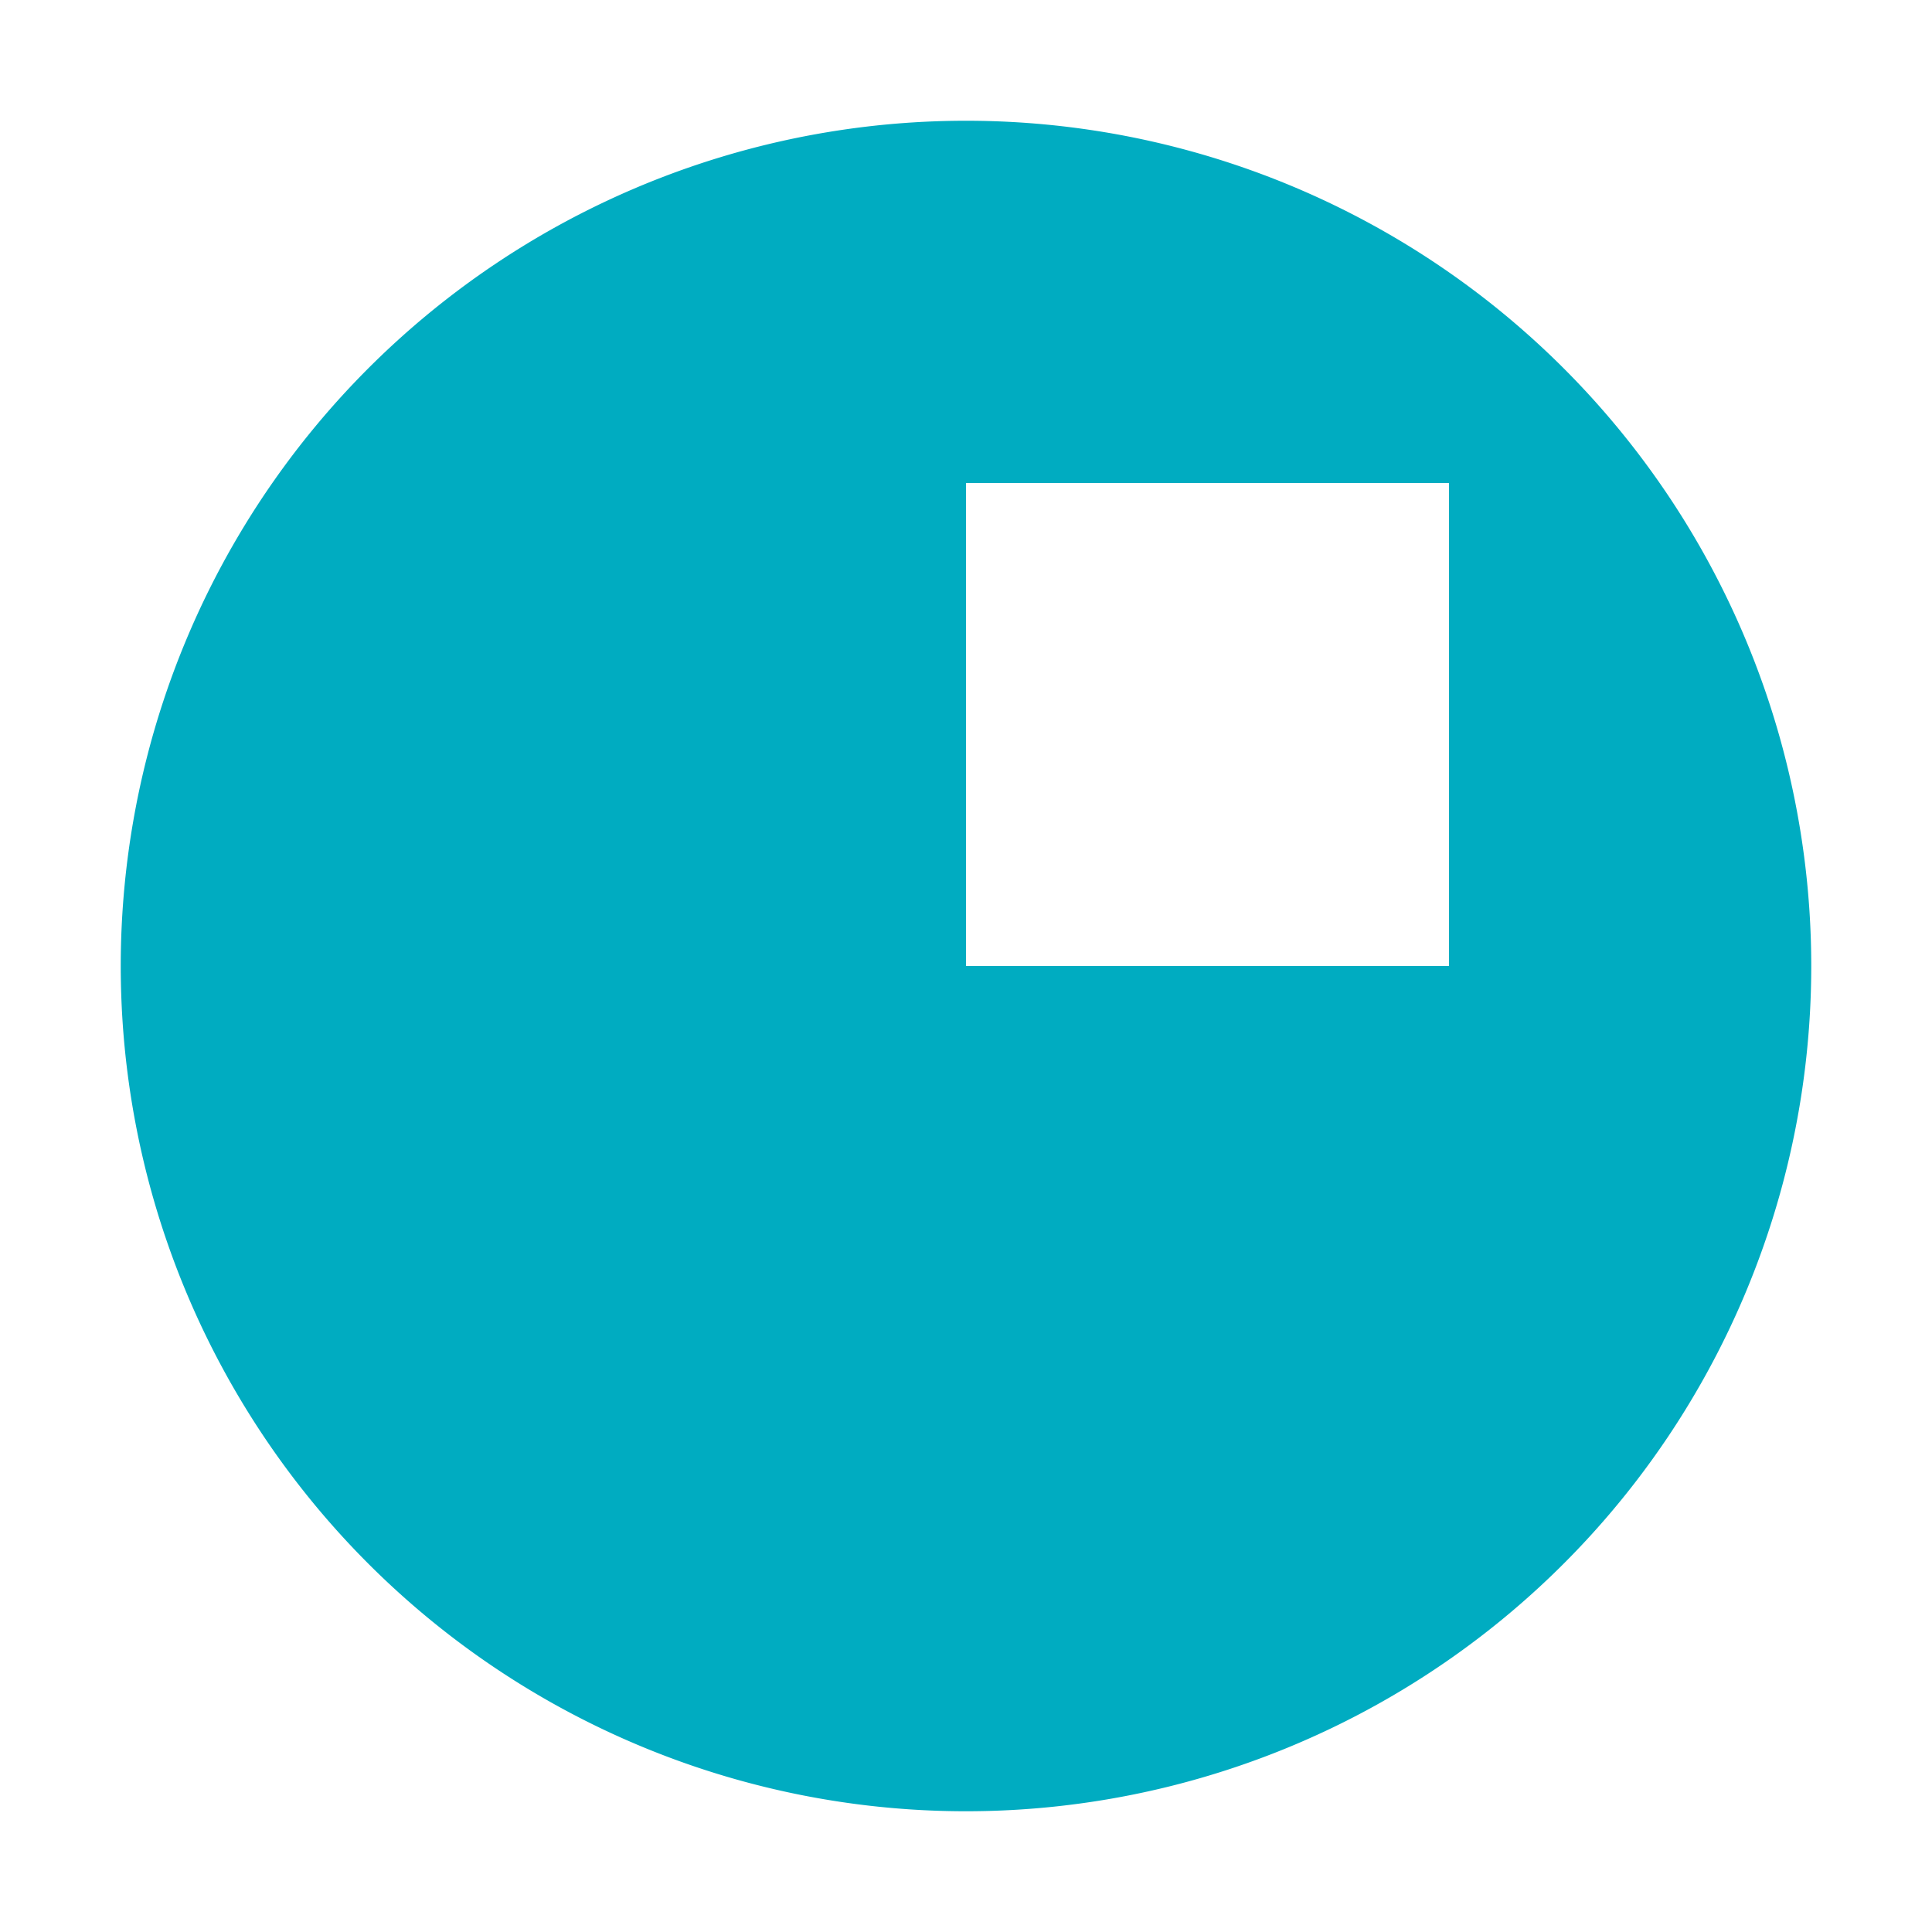 <svg xmlns="http://www.w3.org/2000/svg" viewBox="0 0 32 32" shape-rendering="geometricPrecision">
      <style>
        .animated { 
          animation: float 4s ease-in-out infinite;
        }
        @keyframes float {
          0%, 100% { transform: translateY(0px); }
          50% { transform: translateY(-3px); }
        }
      </style><path class="animated" fill="#00acc1" d="M16 2a14 14 0 1 0 14 14A14 14 0 0 0 16 2m8 14h-8V8h8Z"/></svg>